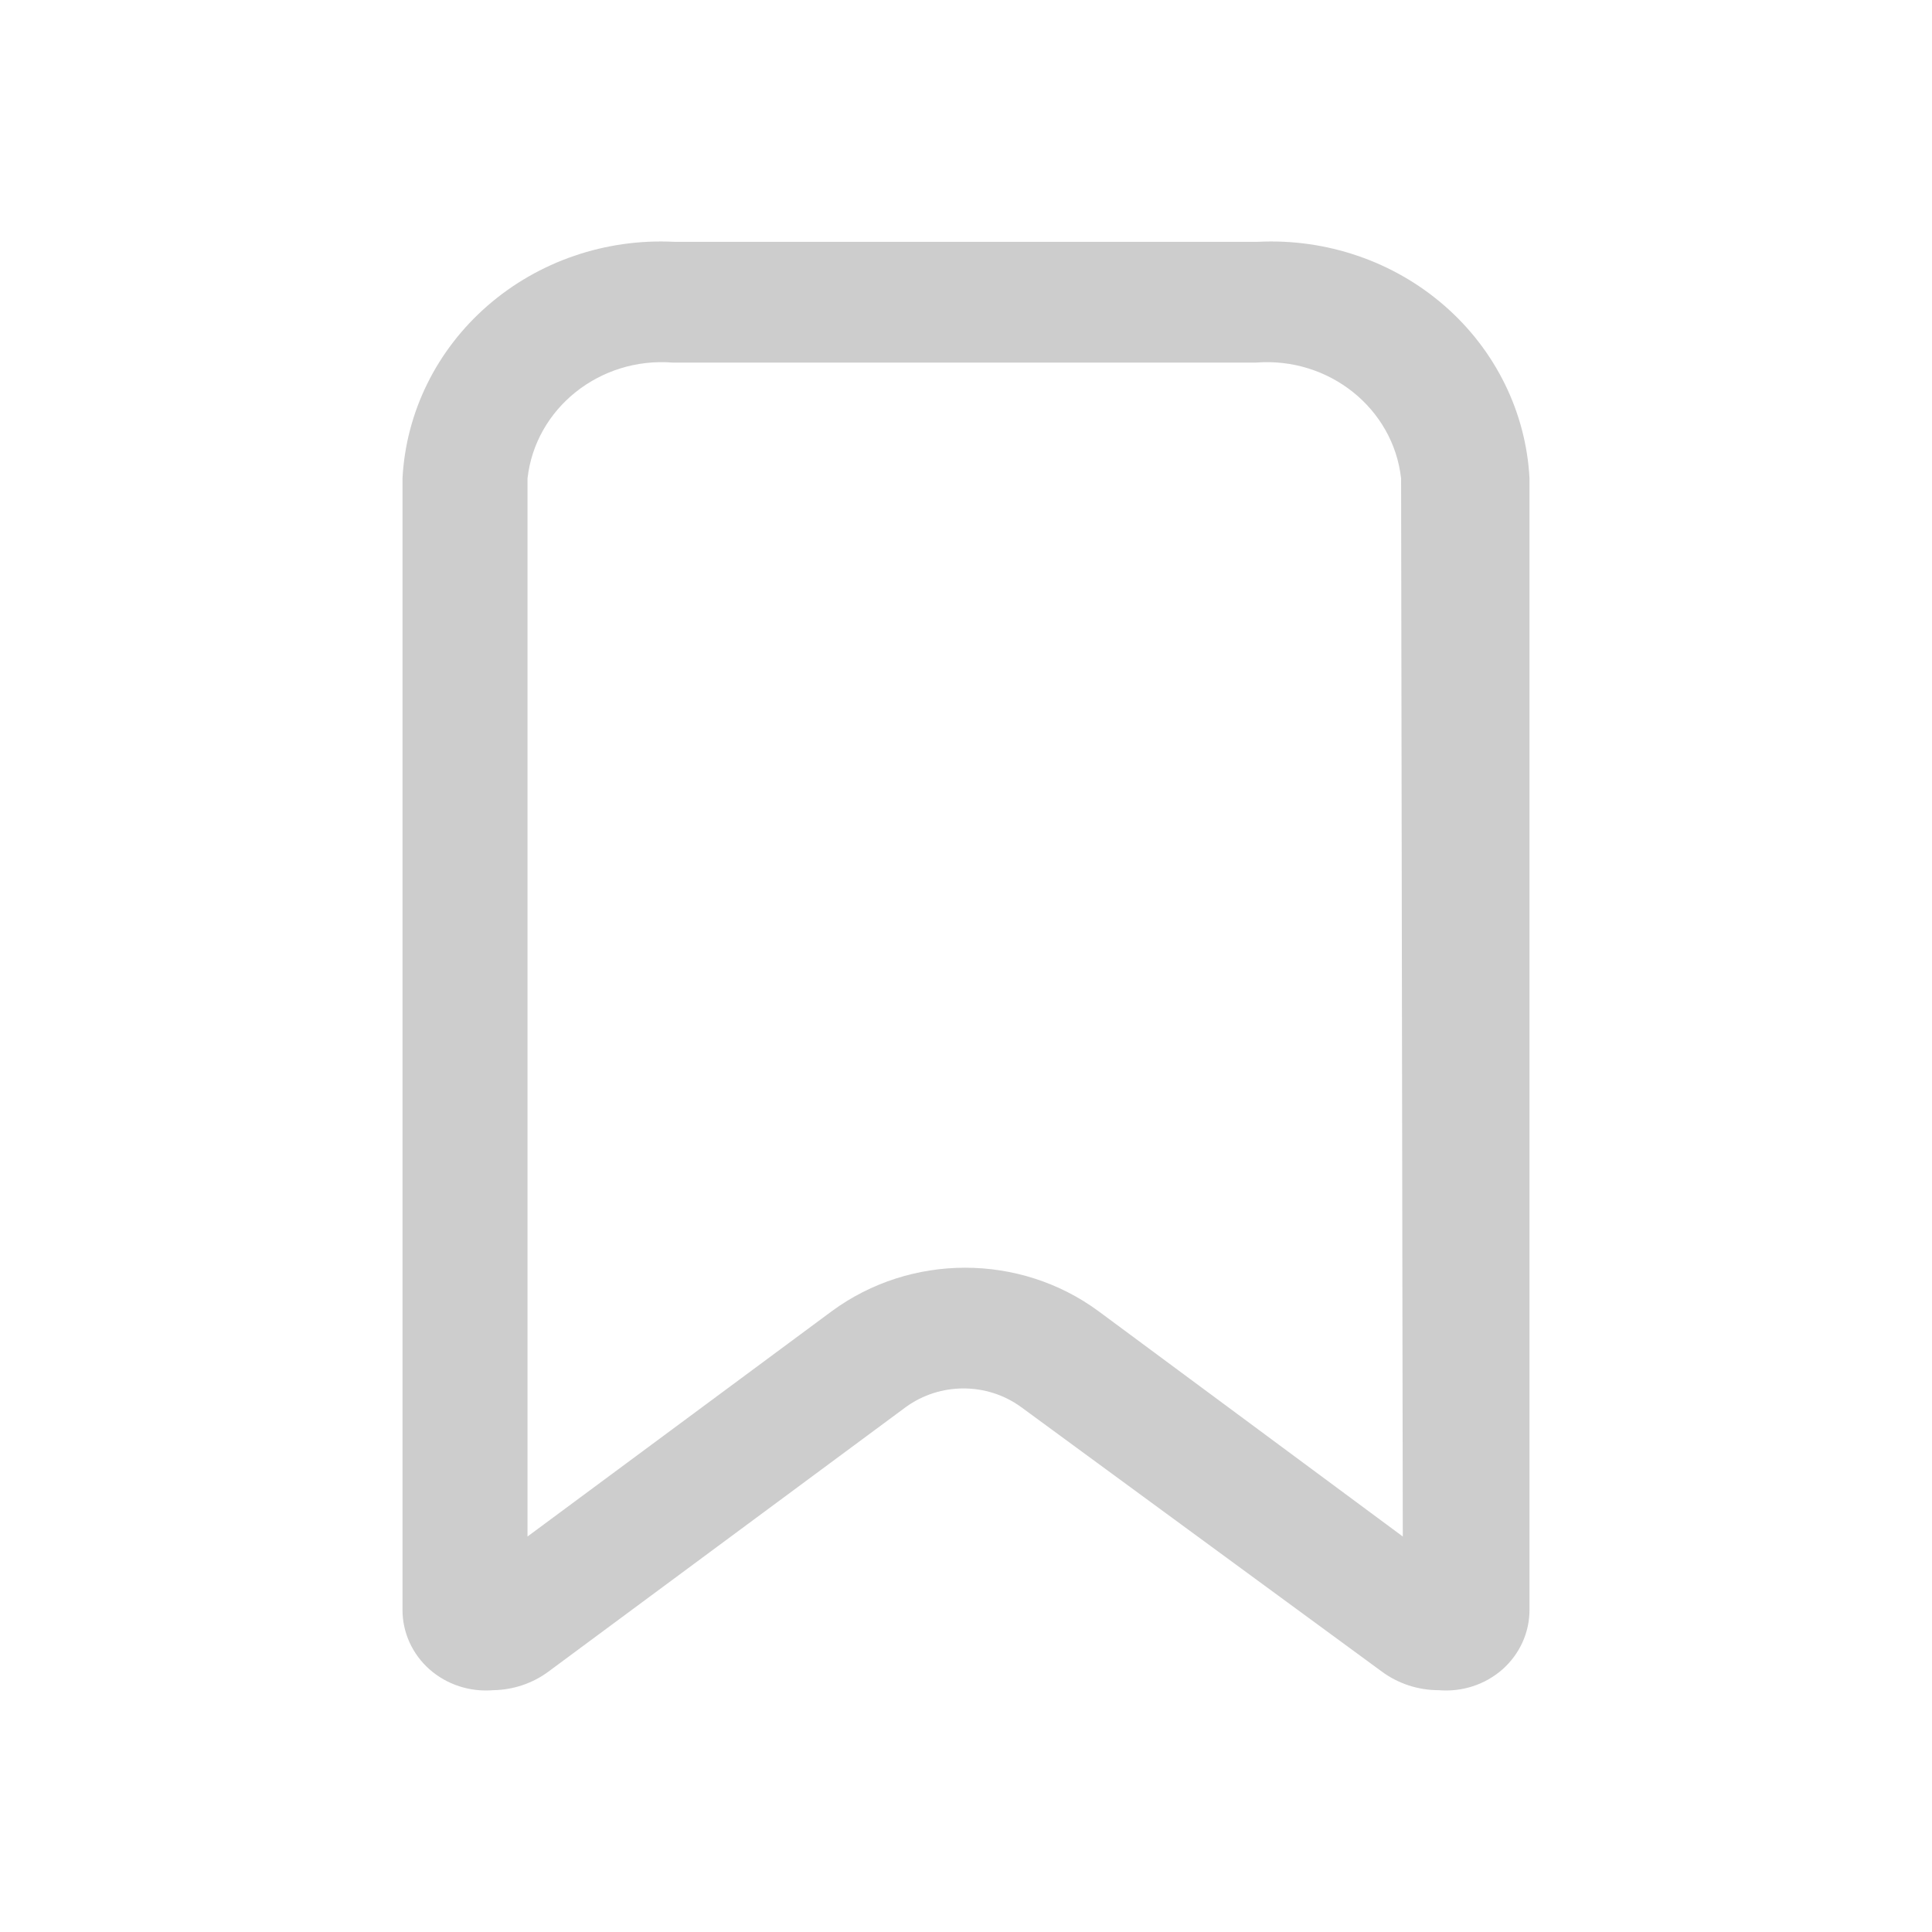 <svg width="24" height="24" viewBox="0 0 24 24" fill="none" xmlns="http://www.w3.org/2000/svg">
<path fill-rule="evenodd" clip-rule="evenodd" d="M8.376 3.004H15.624C16.476 2.961 17.311 3.246 17.944 3.798C18.577 4.349 18.957 5.121 19 5.943V19.996C19.001 20.278 18.879 20.547 18.665 20.737C18.45 20.927 18.162 21.021 17.871 20.996C17.617 20.996 17.369 20.915 17.167 20.766L12.683 17.478C12.26 17.171 11.678 17.171 11.254 17.478L6.812 20.766C6.616 20.911 6.376 20.992 6.129 20.996C5.838 21.021 5.55 20.927 5.335 20.737C5.121 20.547 4.999 20.278 5 19.996V5.943C5.043 5.121 5.423 4.349 6.056 3.798C6.69 3.246 7.524 2.961 8.376 3.004ZM13.646 16.288L17.426 19.087L17.405 5.943C17.307 5.072 16.509 4.434 15.604 4.504H8.355C7.45 4.434 6.651 5.072 6.553 5.943V19.087L10.333 16.288C11.312 15.568 12.668 15.568 13.646 16.288Z" fill="#CDCDCD"/>
</svg>
